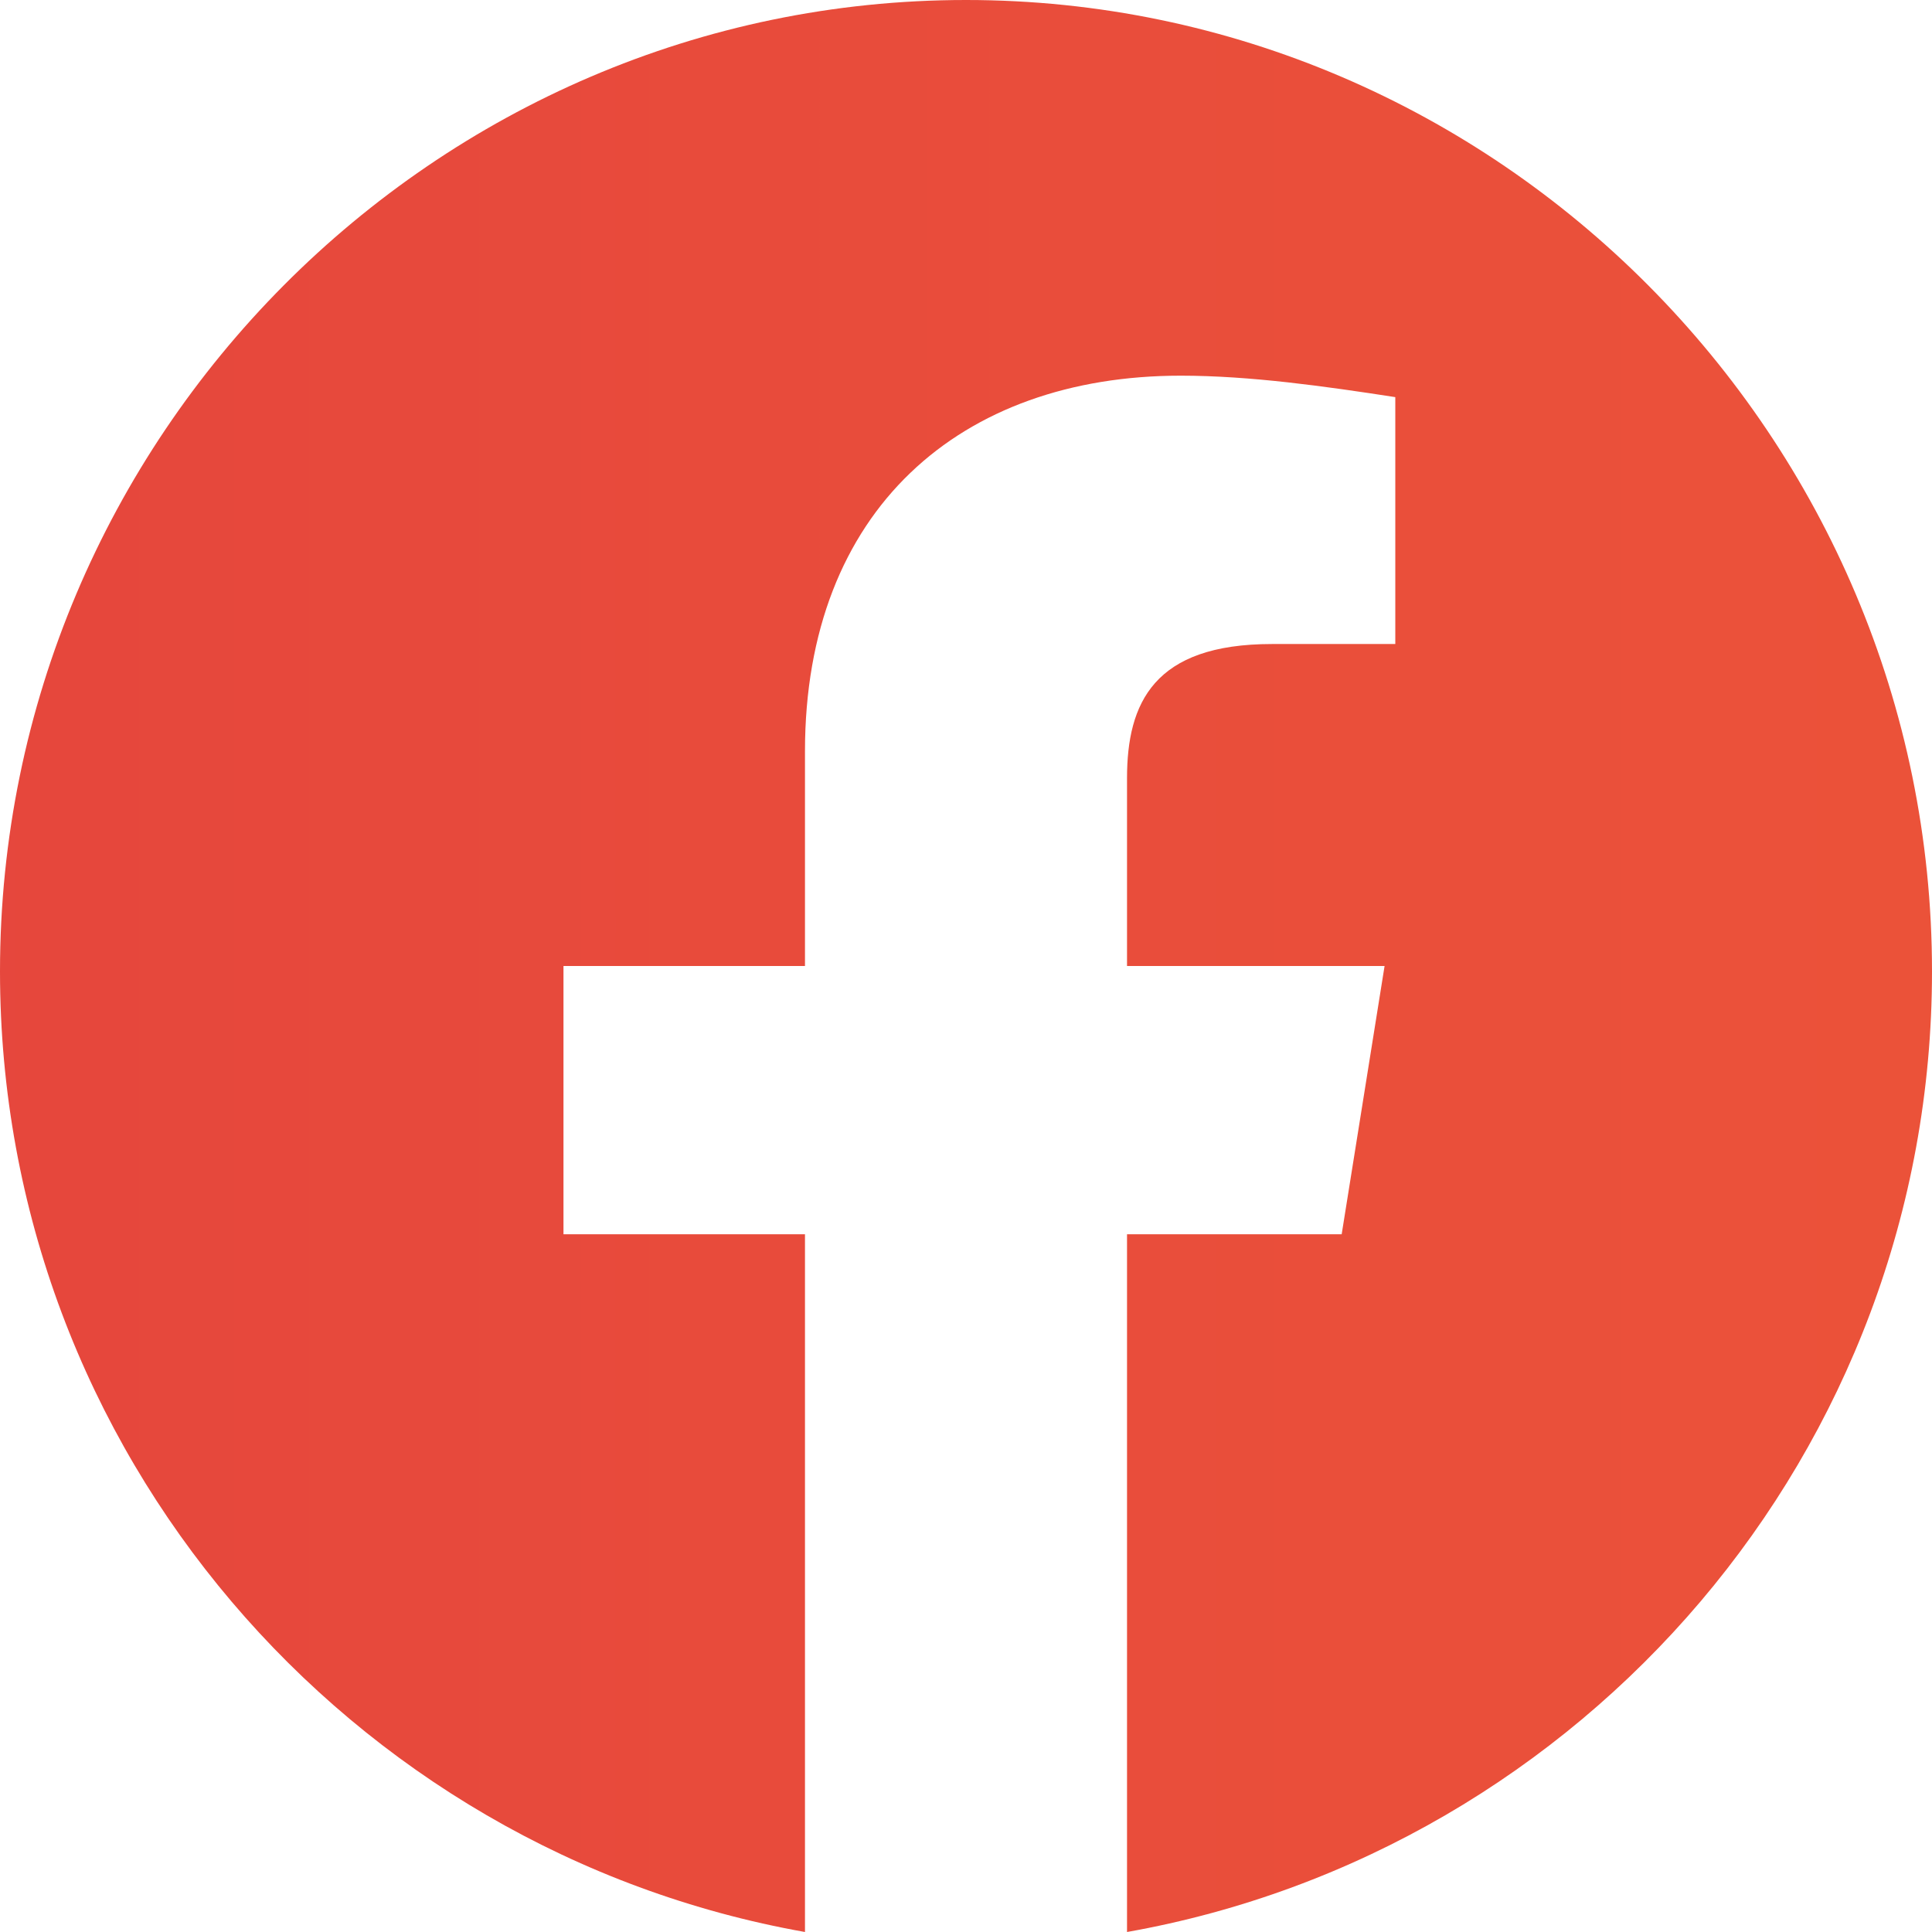 <svg width="29" height="29" viewBox="0 0 29 29" fill="none" xmlns="http://www.w3.org/2000/svg">
<path fill-rule="evenodd" clip-rule="evenodd" d="M0 14.581C0 21.79 5.236 27.784 12.083 29V18.527H8.458V14.5H12.083V11.277C12.083 7.652 14.419 5.639 17.723 5.639C18.769 5.639 19.898 5.8 20.944 5.961V9.667H19.092C17.319 9.667 16.917 10.552 16.917 11.681V14.5H20.783L20.139 18.527H16.917V29C23.764 27.784 29 21.791 29 14.581C29 6.561 22.475 0 14.5 0C6.525 0 0 6.561 0 14.581Z" fill="url(#paint0_linear_4008_385)"/>
<defs>
<linearGradient id="paint0_linear_4008_385" x1="-4.286" y1="-10.875" x2="130.956" y2="-10.875" gradientUnits="userSpaceOnUse">
<stop stop-color="#E5453D"/>
<stop offset="1" stop-color="#FF7A2E"/>
</linearGradient>
</defs>
</svg>

